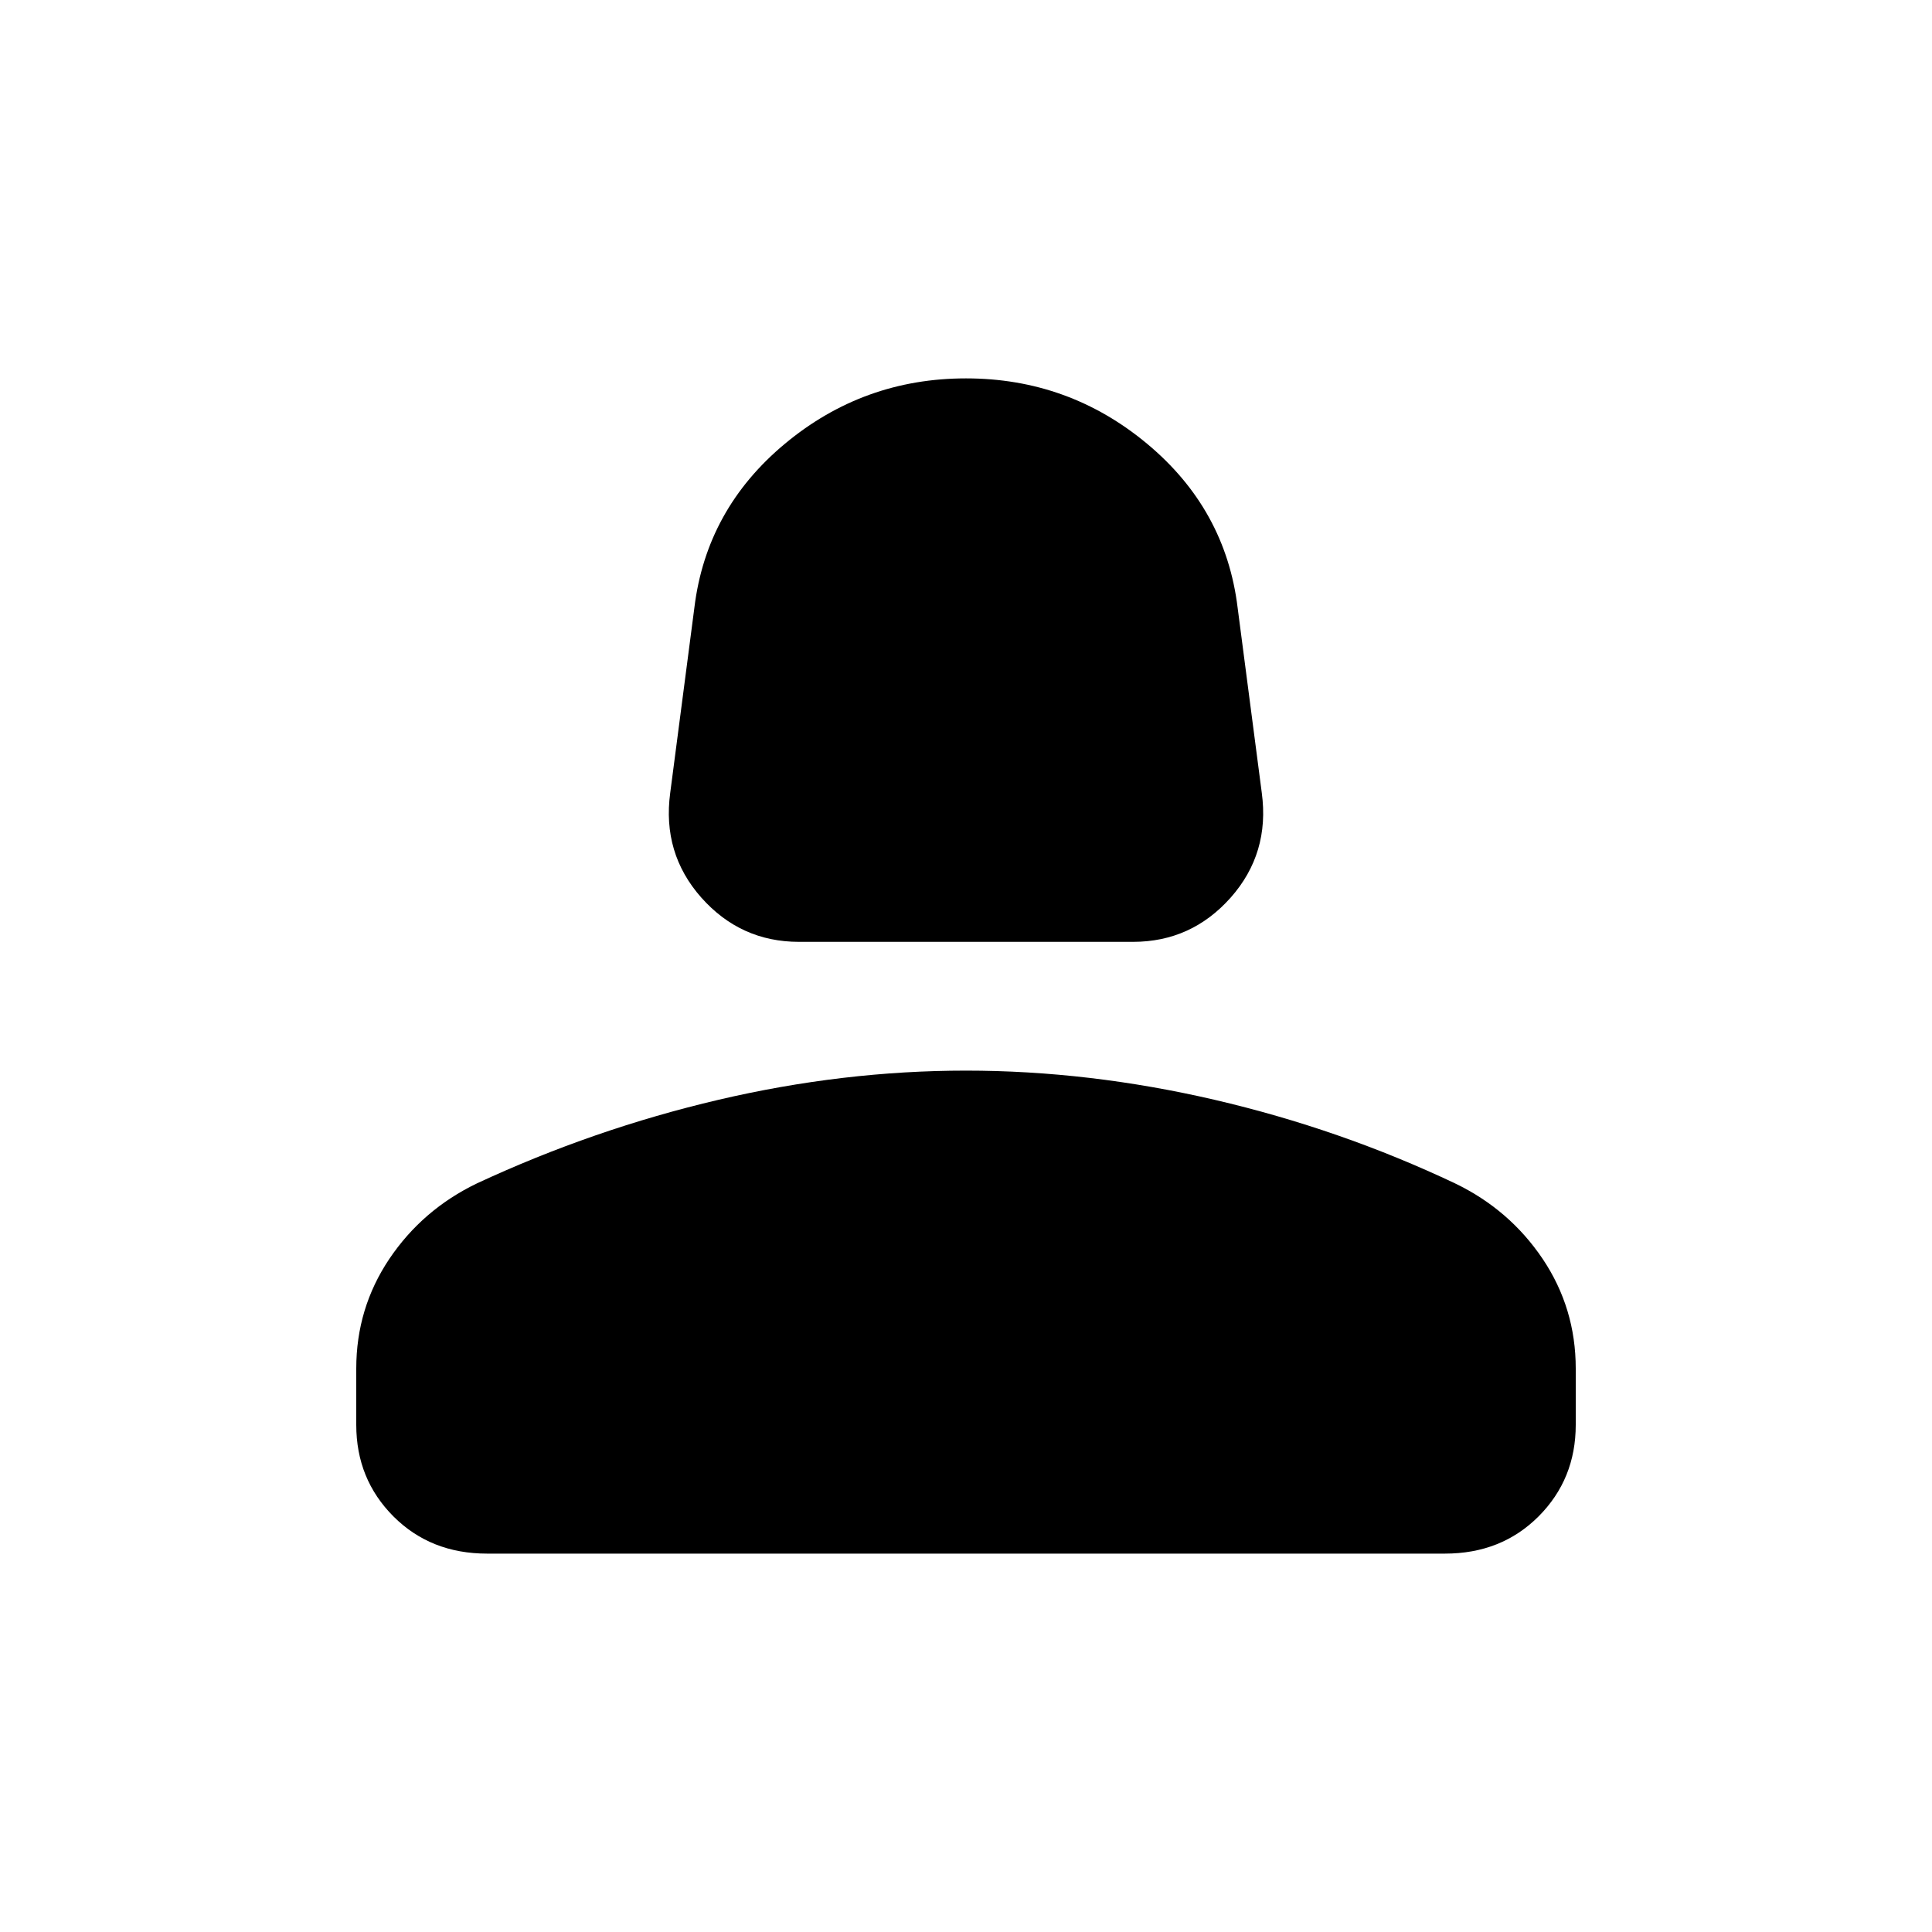 <svg xmlns="http://www.w3.org/2000/svg" height="20" width="20"><path d="M8.271 9.75q-.604 0-1.011-.458-.406-.459-.322-1.084l.25-1.916q.124-1.021.937-1.698.813-.677 1.875-.677t1.875.677q.813.677.937 1.698l.25 1.916q.084.625-.322 1.084-.407.458-1.011.458Zm-3.229 6.333q-.584 0-.969-.385-.385-.386-.385-.948v-.583q0-.625.343-1.136.344-.51.907-.781 1.208-.562 2.5-.865 1.291-.302 2.562-.302t2.573.302q1.302.303 2.489.865.563.271.907.781.343.511.343 1.136v.583q0 .562-.385.948-.385.385-.969.385Z"/></svg>